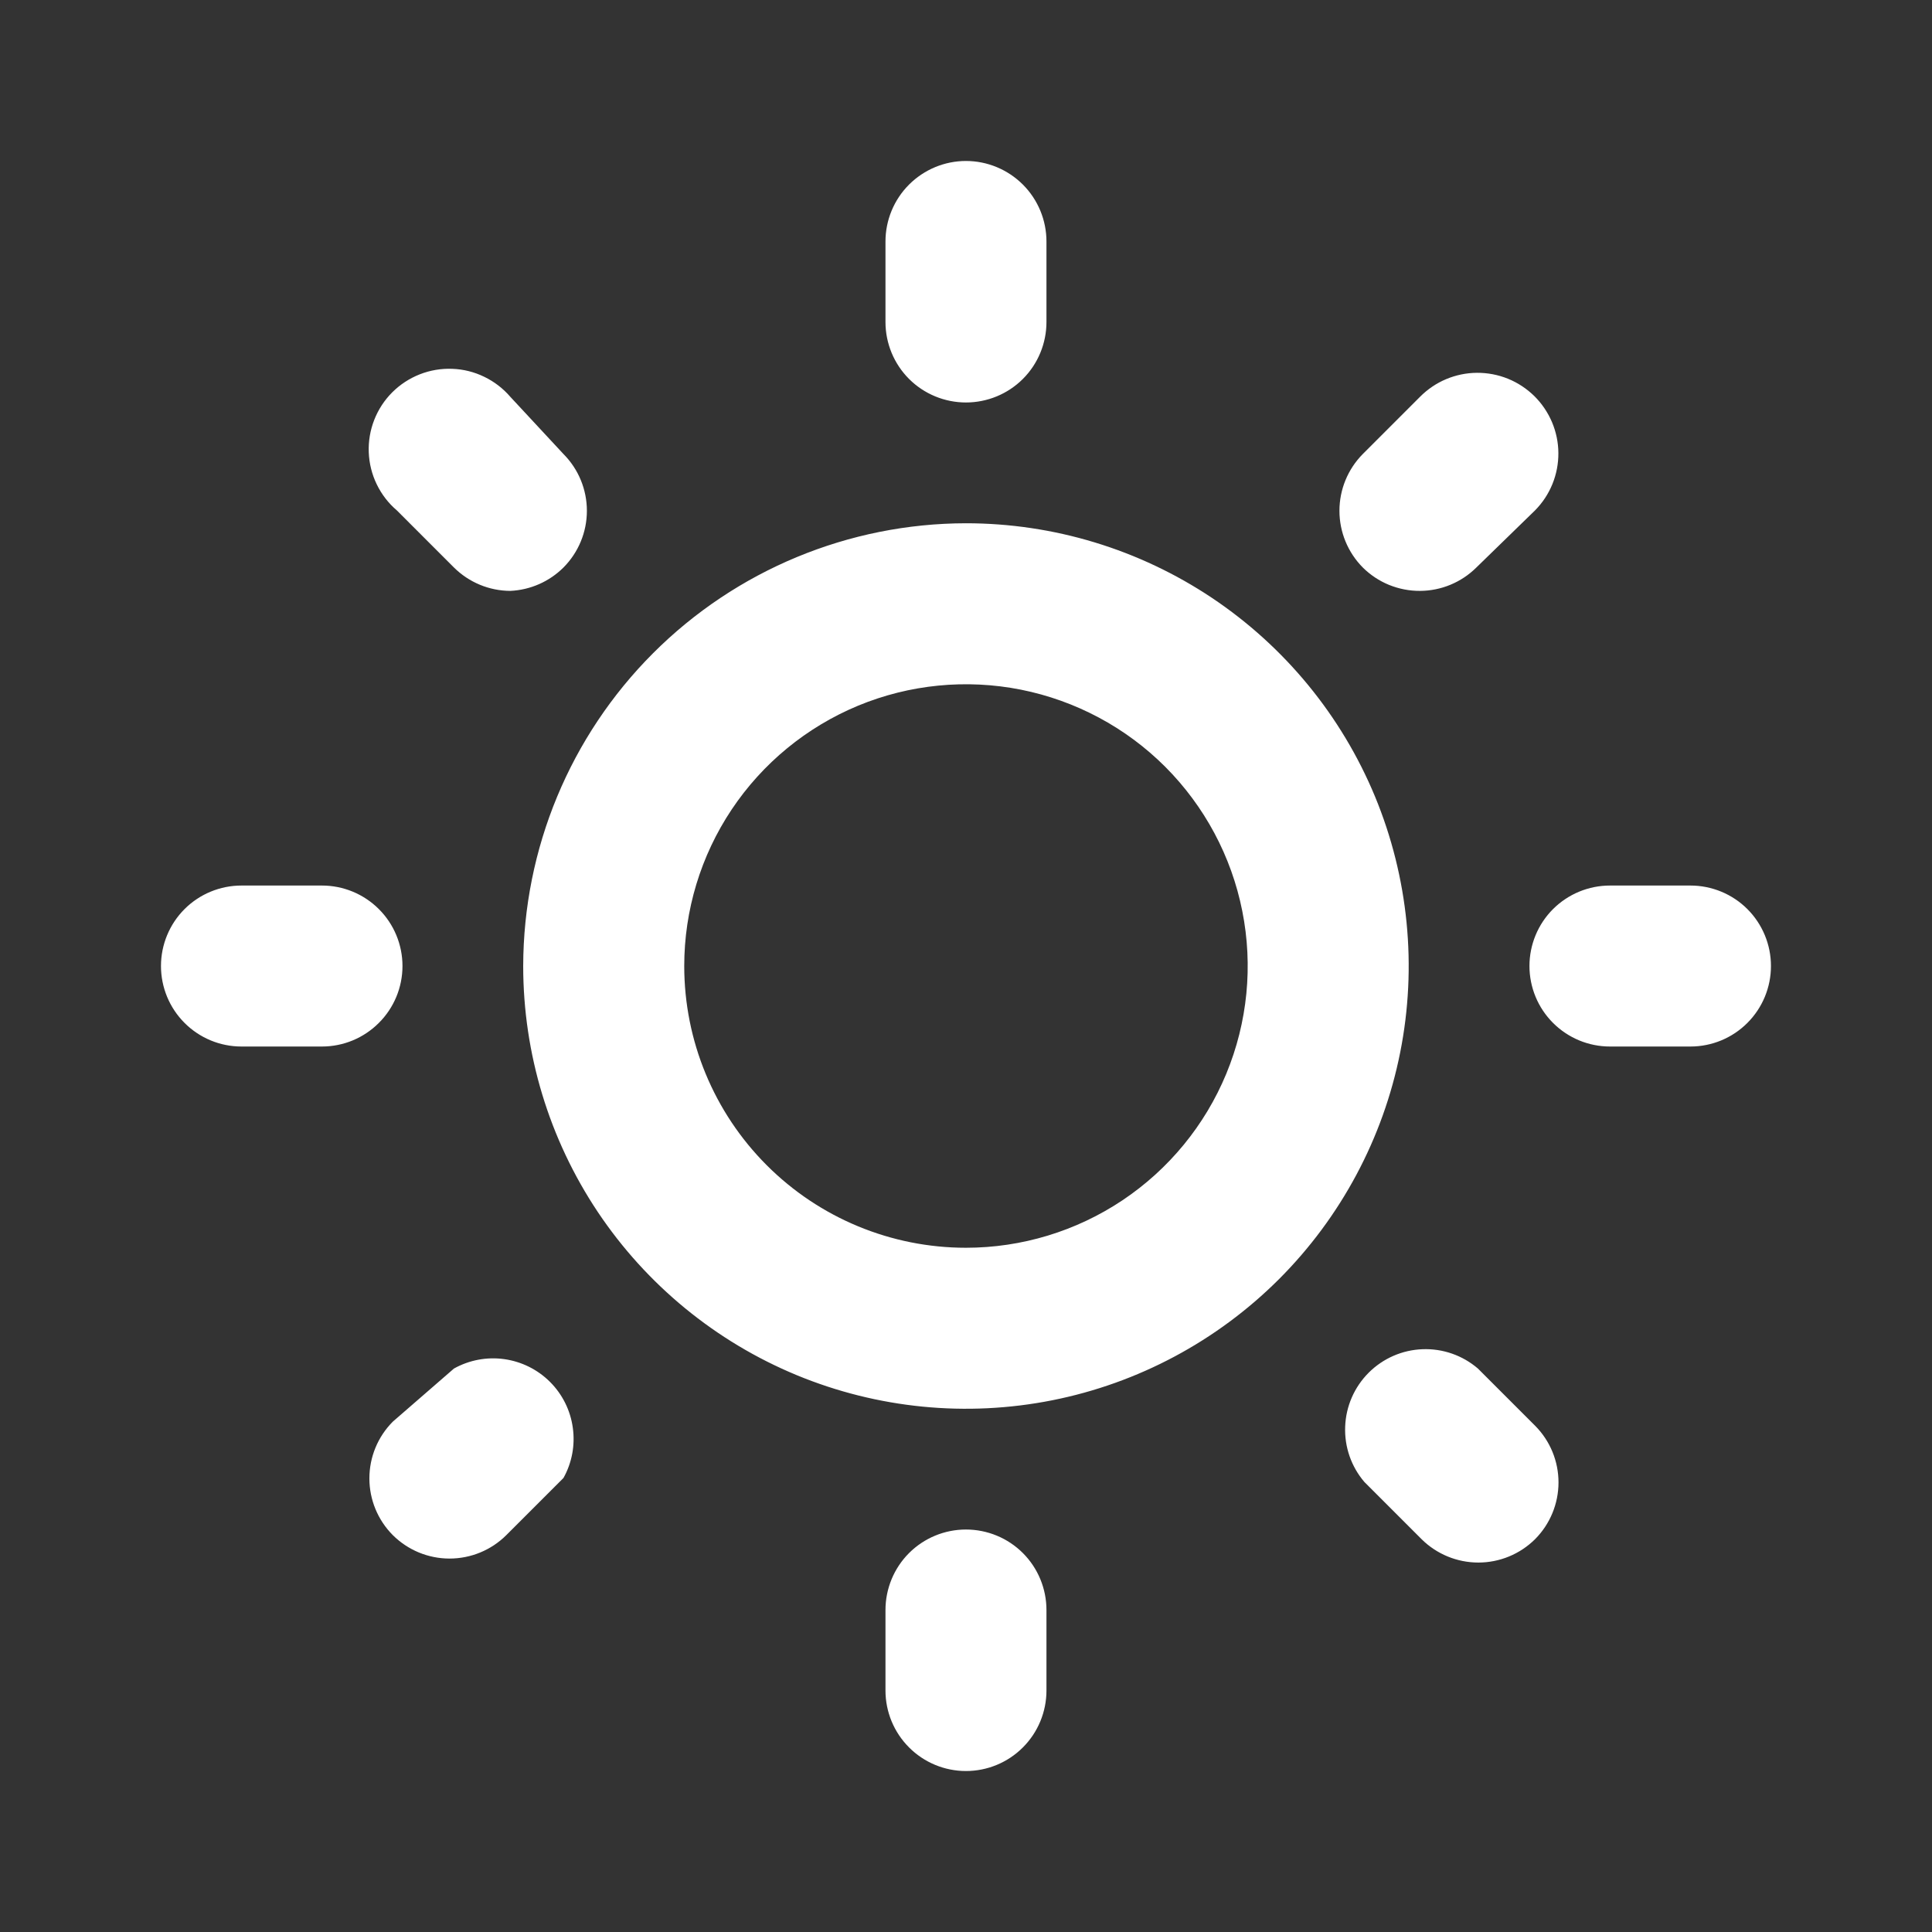 <svg width="31" height="31" viewBox="0 0 31 31" fill="none" xmlns="http://www.w3.org/2000/svg">
<rect x="0" y="0" width="31" height="31" fill="#333333" stroke="none"/>
<path d="M24.541 15.5C24.541 15.158 24.677 14.829 24.919 14.587C25.162 14.345 25.49 14.209 25.833 14.209H27.124C27.467 14.209 27.796 14.345 28.038 14.587C28.28 14.829 28.416 15.158 28.416 15.5C28.416 15.843 28.28 16.171 28.038 16.413C27.796 16.656 27.467 16.792 27.124 16.792H25.833C25.49 16.792 25.162 16.656 24.919 16.413C24.677 16.171 24.541 15.843 24.541 15.5ZM23.714 21.959L24.631 22.876C24.872 23.118 25.007 23.445 25.007 23.786C25.007 24.127 24.872 24.455 24.631 24.697C24.389 24.937 24.062 25.072 23.721 25.072C23.38 25.072 23.052 24.937 22.81 24.697L21.893 23.78C21.681 23.533 21.571 23.215 21.584 22.89C21.596 22.565 21.731 22.256 21.961 22.026C22.191 21.796 22.499 21.661 22.824 21.649C23.149 21.636 23.467 21.747 23.714 21.959ZM15.499 6.458C15.157 6.458 14.828 6.322 14.586 6.08C14.344 5.838 14.208 5.509 14.208 5.167V3.875C14.208 3.533 14.344 3.204 14.586 2.962C14.828 2.72 15.157 2.583 15.499 2.583C15.842 2.583 16.171 2.72 16.413 2.962C16.655 3.204 16.791 3.533 16.791 3.875V5.167C16.791 5.509 16.655 5.838 16.413 6.08C16.171 6.322 15.842 6.458 15.499 6.458ZM8.189 9.481C7.85 9.48 7.525 9.345 7.284 9.106L6.367 8.189C6.232 8.074 6.122 7.931 6.045 7.771C5.967 7.611 5.924 7.436 5.917 7.258C5.91 7.08 5.94 6.903 6.005 6.737C6.07 6.571 6.168 6.421 6.294 6.295C6.42 6.169 6.571 6.071 6.736 6.006C6.902 5.941 7.079 5.911 7.257 5.918C7.435 5.924 7.61 5.968 7.77 6.046C7.93 6.123 8.073 6.233 8.189 6.368L9.041 7.285C9.282 7.527 9.417 7.855 9.417 8.196C9.417 8.537 9.282 8.864 9.041 9.106C8.813 9.333 8.509 9.466 8.189 9.481ZM23.689 9.106C23.448 9.345 23.123 9.48 22.784 9.481C22.614 9.482 22.446 9.449 22.288 9.385C22.131 9.321 21.988 9.226 21.867 9.106C21.627 8.864 21.492 8.537 21.492 8.196C21.492 7.855 21.627 7.527 21.867 7.285L22.784 6.368C22.904 6.247 23.046 6.15 23.203 6.084C23.36 6.018 23.528 5.983 23.699 5.982C23.869 5.981 24.038 6.013 24.196 6.077C24.354 6.141 24.497 6.236 24.619 6.355C24.74 6.475 24.836 6.617 24.903 6.774C24.969 6.931 25.004 7.099 25.005 7.27C25.007 7.614 24.873 7.944 24.631 8.189L23.689 9.106ZM3.874 14.209H5.166C5.509 14.209 5.837 14.345 6.079 14.587C6.322 14.829 6.458 15.158 6.458 15.5C6.458 15.843 6.322 16.171 6.079 16.413C5.837 16.656 5.509 16.792 5.166 16.792H3.874C3.532 16.792 3.203 16.656 2.961 16.413C2.719 16.171 2.583 15.843 2.583 15.5C2.583 15.158 2.719 14.829 2.961 14.587C3.203 14.345 3.532 14.209 3.874 14.209ZM7.284 21.959C7.53 21.822 7.813 21.769 8.091 21.808C8.369 21.847 8.627 21.975 8.826 22.174C9.024 22.372 9.153 22.63 9.191 22.909C9.23 23.187 9.178 23.47 9.041 23.715L8.124 24.632C7.882 24.873 7.555 25.008 7.213 25.008C6.872 25.008 6.545 24.873 6.303 24.632C6.062 24.39 5.927 24.063 5.927 23.722C5.927 23.38 6.062 23.053 6.303 22.811L7.284 21.959ZM15.499 8.396C16.904 8.396 18.278 8.813 19.446 9.593C20.614 10.374 21.525 11.483 22.063 12.781C22.6 14.08 22.741 15.508 22.467 16.886C22.193 18.264 21.516 19.53 20.523 20.524C19.529 21.517 18.263 22.194 16.885 22.468C15.507 22.742 14.079 22.601 12.781 22.064C11.483 21.526 10.373 20.615 9.592 19.447C8.812 18.279 8.395 16.905 8.395 15.5C8.399 13.617 9.148 11.812 10.48 10.48C11.811 9.149 13.616 8.399 15.499 8.396ZM15.499 20.021C16.393 20.021 17.267 19.756 18.011 19.259C18.754 18.762 19.334 18.056 19.676 17.23C20.018 16.404 20.108 15.495 19.933 14.618C19.759 13.741 19.328 12.936 18.696 12.303C18.064 11.671 17.258 11.241 16.381 11.066C15.504 10.892 14.595 10.981 13.769 11.323C12.943 11.666 12.237 12.245 11.74 12.989C11.244 13.732 10.979 14.606 10.979 15.5C10.979 16.699 11.455 17.849 12.303 18.697C13.15 19.545 14.3 20.021 15.499 20.021ZM15.499 24.542C15.842 24.542 16.171 24.678 16.413 24.92C16.655 25.162 16.791 25.491 16.791 25.834V27.125C16.791 27.468 16.655 27.796 16.413 28.038C16.171 28.281 15.842 28.417 15.499 28.417C15.157 28.417 14.828 28.281 14.586 28.038C14.344 27.796 14.208 27.468 14.208 27.125V25.834C14.208 25.491 14.344 25.162 14.586 24.92C14.828 24.678 15.157 24.542 15.499 24.542Z" fill="white"/>
</svg>
